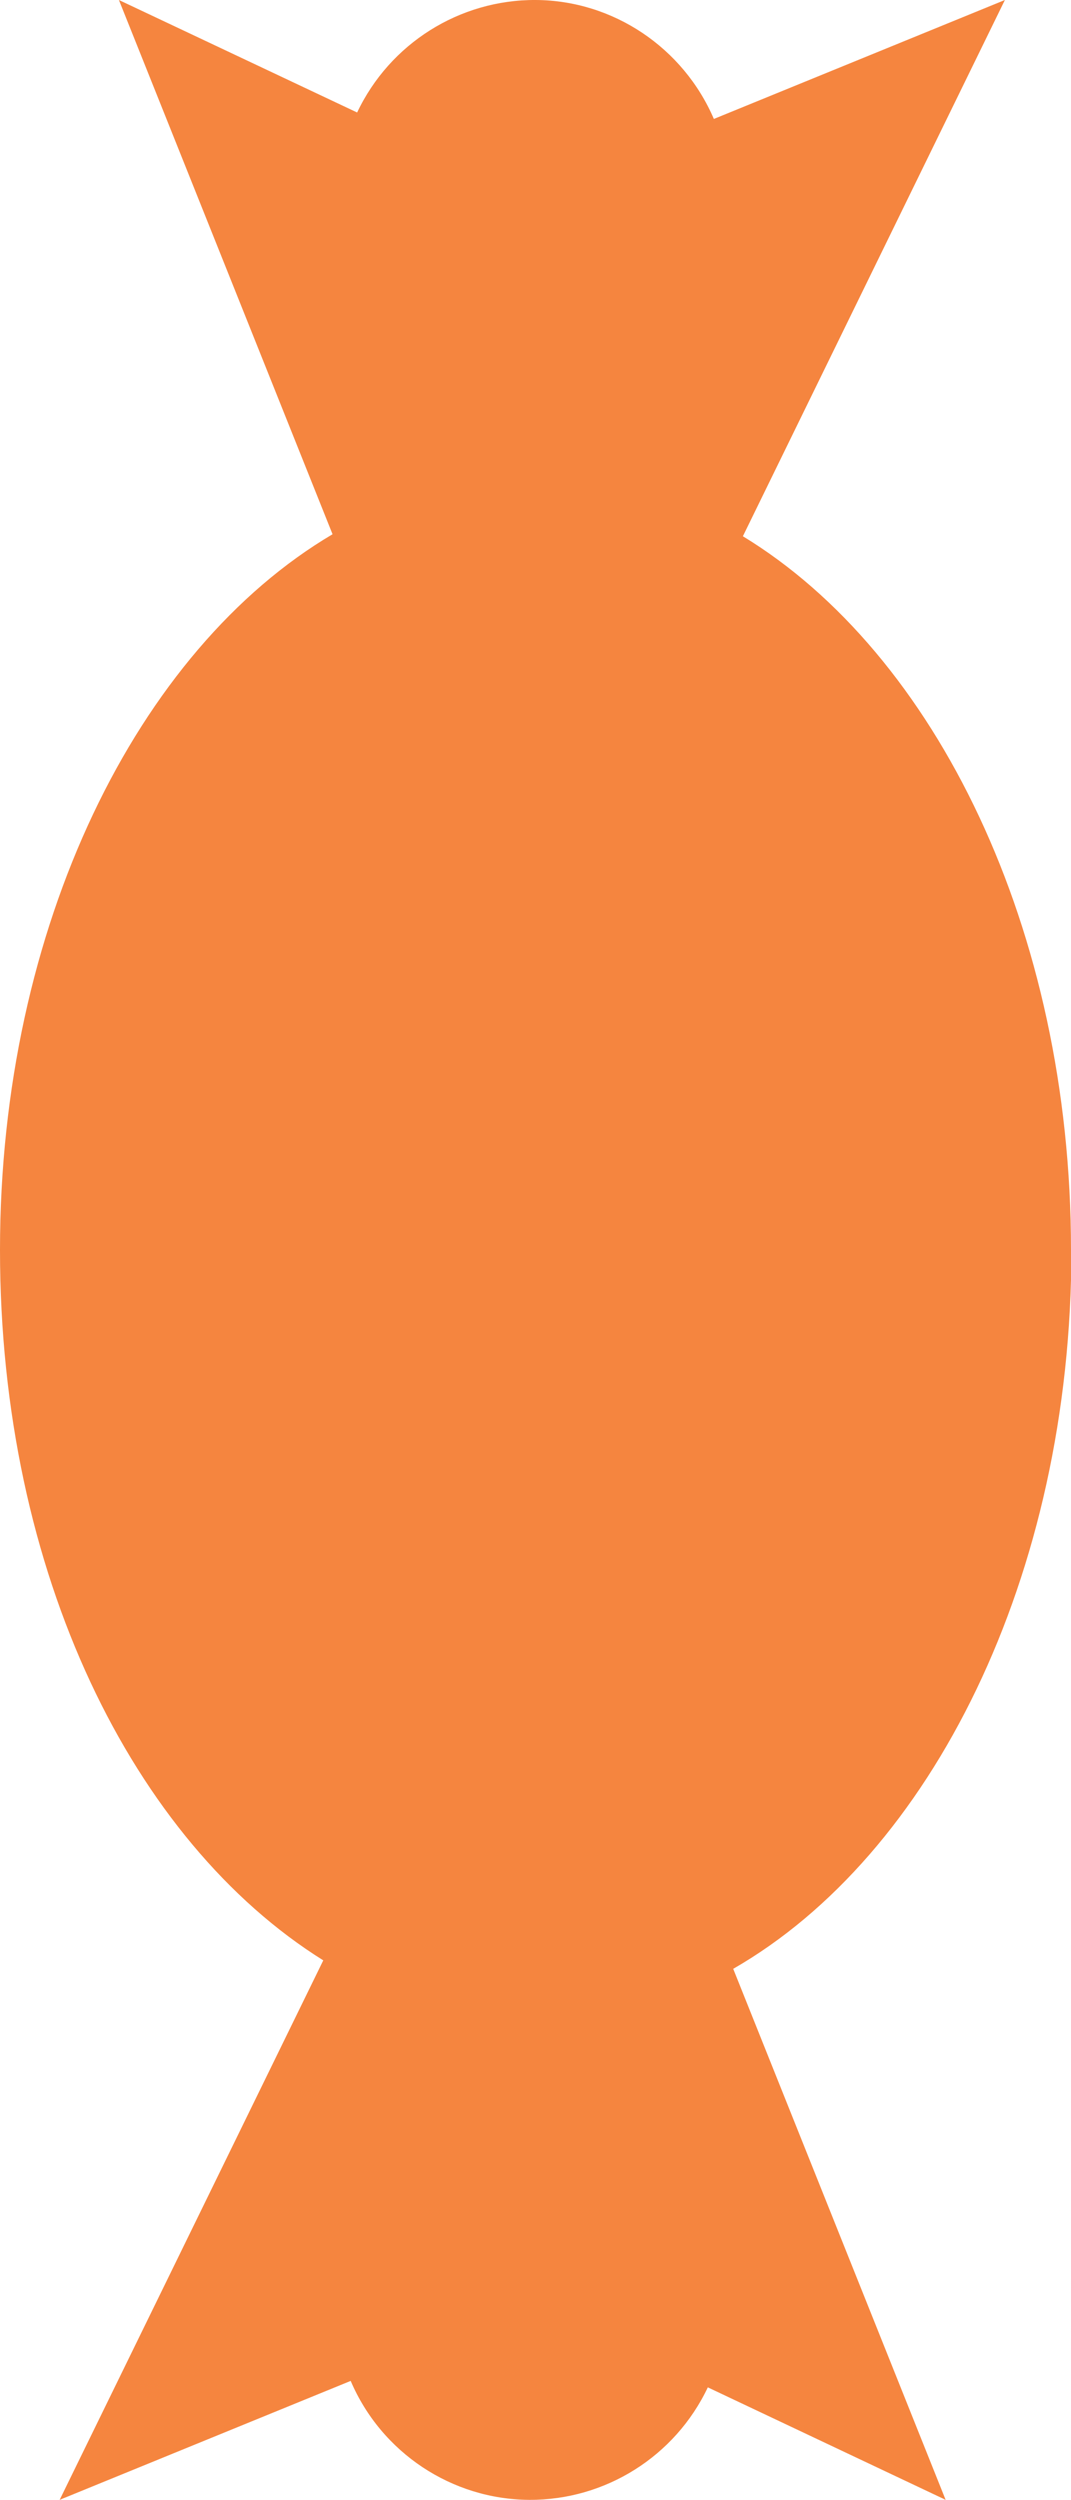 <?xml version="1.0" encoding="UTF-8"?>
<svg id="Layer_2" xmlns="http://www.w3.org/2000/svg" viewBox="0 0 26.57 62">
  <defs>
    <style>
      .cls-1 {
        fill: #f5853f;
      }
    </style>
  </defs>
  <g id="Layer_1-2" data-name="Layer_1">
    <path class="cls-1" d="M26.57,31c0-7.96-3.36-14.79-8.14-17.7L24.93,0l-7.22,2.95C16.95,1.18,15.21.01,13.29,0c-1.89-.01-3.62,1.08-4.43,2.79L2.95,0l5.3,13.25C3.41,16.11,0,22.98,0,31s3.3,14.67,8.02,17.62l-6.54,13.38,7.22-2.95c.76,1.78,2.51,2.94,4.43,2.95,1.89.01,3.62-1.08,4.43-2.79l5.9,2.79-5.27-13.17c4.91-2.82,8.39-9.73,8.39-17.83Z"/>
  </g>
</svg>